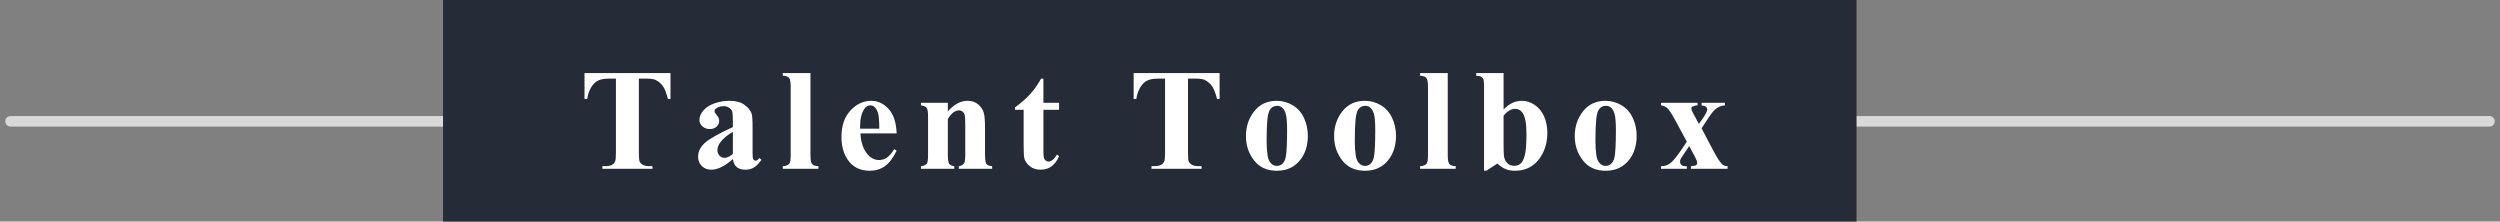 <svg width="237" height="21" viewBox="0 0 237 21" fill="none" xmlns="http://www.w3.org/2000/svg">
<rect x="0" y="0" width="237" height="21" fill="#808080" stroke="none"/>
<path d="M1 11.5H236" stroke="#D9D9D9" stroke-linecap="round"/>
<rect width="134" height="21" transform="translate(42)" fill="#252C37"/>
<path d="M63.561 6.928V9.383H63.32C63.177 8.817 63.019 8.411 62.845 8.166C62.671 7.916 62.432 7.717 62.129 7.57C61.96 7.49 61.663 7.45 61.239 7.45H60.563V14.448C60.563 14.912 60.588 15.202 60.637 15.318C60.691 15.434 60.791 15.536 60.938 15.625C61.09 15.71 61.295 15.752 61.554 15.752H61.855V16H57.105V15.752H57.406C57.669 15.752 57.881 15.706 58.041 15.612C58.157 15.55 58.249 15.443 58.316 15.291C58.365 15.184 58.389 14.903 58.389 14.448V7.45H57.733C57.123 7.45 56.679 7.579 56.402 7.838C56.014 8.199 55.769 8.714 55.666 9.383H55.412V6.928H63.561ZM69.477 15.077C68.714 15.75 68.03 16.087 67.423 16.087C67.066 16.087 66.77 15.971 66.533 15.739C66.297 15.503 66.179 15.208 66.179 14.856C66.179 14.379 66.384 13.95 66.794 13.571C67.204 13.188 68.099 12.679 69.477 12.046V11.417C69.477 10.944 69.45 10.648 69.397 10.527C69.347 10.402 69.252 10.295 69.109 10.206C68.966 10.113 68.806 10.066 68.627 10.066C68.337 10.066 68.099 10.13 67.911 10.26C67.795 10.34 67.737 10.434 67.737 10.541C67.737 10.634 67.8 10.75 67.925 10.889C68.094 11.08 68.179 11.265 68.179 11.444C68.179 11.662 68.097 11.85 67.931 12.006C67.771 12.158 67.559 12.233 67.296 12.233C67.015 12.233 66.778 12.149 66.587 11.979C66.399 11.81 66.306 11.611 66.306 11.384C66.306 11.063 66.433 10.757 66.687 10.467C66.941 10.173 67.296 9.947 67.751 9.791C68.206 9.635 68.678 9.557 69.169 9.557C69.762 9.557 70.231 9.684 70.574 9.939C70.922 10.188 71.147 10.46 71.25 10.755C71.312 10.942 71.344 11.373 71.344 12.046V14.475C71.344 14.76 71.355 14.941 71.377 15.017C71.399 15.088 71.433 15.141 71.477 15.177C71.522 15.213 71.573 15.231 71.631 15.231C71.747 15.231 71.865 15.148 71.986 14.983L72.186 15.144C71.963 15.474 71.731 15.714 71.491 15.866C71.254 16.013 70.984 16.087 70.681 16.087C70.324 16.087 70.046 16.005 69.845 15.839C69.644 15.67 69.522 15.416 69.477 15.077ZM69.477 14.588V12.494C68.937 12.811 68.536 13.15 68.273 13.511C68.099 13.752 68.012 13.995 68.012 14.24C68.012 14.446 68.085 14.626 68.233 14.782C68.344 14.903 68.5 14.963 68.701 14.963C68.924 14.963 69.183 14.838 69.477 14.588ZM76.831 6.928V14.702C76.831 15.144 76.883 15.427 76.985 15.552C77.088 15.672 77.289 15.741 77.587 15.759V16H74.209V15.759C74.485 15.75 74.691 15.67 74.824 15.518C74.913 15.416 74.958 15.144 74.958 14.702V8.226C74.958 7.789 74.907 7.51 74.804 7.39C74.702 7.265 74.503 7.193 74.209 7.175V6.928H76.831ZM85.002 12.648H81.57C81.61 13.478 81.831 14.133 82.232 14.615C82.54 14.985 82.91 15.17 83.343 15.17C83.611 15.17 83.854 15.097 84.072 14.95C84.291 14.798 84.525 14.528 84.775 14.14L85.002 14.287C84.663 14.979 84.288 15.469 83.878 15.759C83.468 16.045 82.993 16.187 82.453 16.187C81.525 16.187 80.823 15.831 80.346 15.117C79.962 14.541 79.77 13.828 79.77 12.976C79.77 11.932 80.051 11.103 80.613 10.487C81.18 9.867 81.842 9.557 82.6 9.557C83.234 9.557 83.782 9.818 84.246 10.34C84.715 10.857 84.966 11.627 85.002 12.648ZM83.356 12.2C83.356 11.482 83.316 10.989 83.236 10.721C83.16 10.454 83.04 10.251 82.875 10.113C82.781 10.032 82.656 9.992 82.5 9.992C82.268 9.992 82.079 10.106 81.931 10.333C81.668 10.73 81.537 11.274 81.537 11.966V12.2H83.356ZM89.855 9.745V10.554C90.176 10.206 90.483 9.954 90.778 9.798C91.072 9.638 91.389 9.557 91.728 9.557C92.134 9.557 92.47 9.671 92.738 9.898C93.006 10.121 93.184 10.4 93.273 10.735C93.345 10.989 93.38 11.477 93.38 12.2V14.635C93.38 15.117 93.423 15.418 93.507 15.538C93.597 15.654 93.779 15.728 94.056 15.759V16H90.891V15.759C91.128 15.728 91.297 15.63 91.4 15.465C91.471 15.353 91.507 15.077 91.507 14.635V11.852C91.507 11.339 91.487 11.016 91.447 10.882C91.407 10.748 91.338 10.646 91.239 10.574C91.146 10.498 91.041 10.46 90.925 10.46C90.541 10.46 90.185 10.735 89.855 11.283V14.635C89.855 15.104 89.897 15.4 89.982 15.525C90.071 15.65 90.234 15.728 90.47 15.759V16H87.305V15.759C87.569 15.732 87.756 15.648 87.868 15.505C87.943 15.407 87.981 15.117 87.981 14.635V11.103C87.981 10.63 87.937 10.335 87.847 10.22C87.763 10.104 87.582 10.028 87.305 9.992V9.745H89.855ZM98.915 7.456V9.745H100.4V10.407H98.915V14.267C98.915 14.629 98.931 14.863 98.962 14.97C98.998 15.072 99.058 15.157 99.142 15.224C99.227 15.286 99.305 15.318 99.377 15.318C99.667 15.318 99.941 15.097 100.2 14.655L100.4 14.802C100.039 15.659 99.453 16.087 98.641 16.087C98.244 16.087 97.907 15.978 97.63 15.759C97.358 15.536 97.184 15.289 97.109 15.017C97.064 14.865 97.042 14.454 97.042 13.786V10.407H96.226V10.173C96.787 9.776 97.265 9.359 97.657 8.922C98.054 8.485 98.4 7.996 98.694 7.456H98.915ZM115.618 6.928V9.383H115.377C115.234 8.817 115.076 8.411 114.902 8.166C114.728 7.916 114.489 7.717 114.186 7.57C114.017 7.49 113.72 7.45 113.296 7.45H112.621V14.448C112.621 14.912 112.645 15.202 112.694 15.318C112.748 15.434 112.848 15.536 112.995 15.625C113.147 15.71 113.352 15.752 113.611 15.752H113.912V16H109.162V15.752H109.463C109.726 15.752 109.938 15.706 110.098 15.612C110.214 15.55 110.306 15.443 110.373 15.291C110.422 15.184 110.446 14.903 110.446 14.448V7.45H109.791C109.18 7.45 108.736 7.579 108.459 7.838C108.071 8.199 107.826 8.714 107.723 9.383H107.469V6.928H115.618ZM121.032 9.557C121.576 9.557 122.083 9.698 122.551 9.979C123.019 10.26 123.374 10.659 123.615 11.176C123.86 11.694 123.983 12.26 123.983 12.876C123.983 13.763 123.757 14.506 123.307 15.104C122.763 15.826 122.011 16.187 121.052 16.187C120.111 16.187 119.386 15.857 118.878 15.197C118.369 14.537 118.115 13.772 118.115 12.902C118.115 12.006 118.374 11.225 118.891 10.561C119.413 9.892 120.127 9.557 121.032 9.557ZM121.059 10.032C120.831 10.032 120.635 10.119 120.47 10.293C120.31 10.463 120.203 10.802 120.149 11.31C120.1 11.814 120.075 12.517 120.075 13.418C120.075 13.895 120.107 14.341 120.169 14.756C120.218 15.072 120.323 15.313 120.484 15.478C120.644 15.643 120.827 15.726 121.032 15.726C121.233 15.726 121.4 15.67 121.534 15.558C121.708 15.407 121.824 15.195 121.882 14.923C121.971 14.499 122.016 13.643 122.016 12.354C122.016 11.595 121.973 11.076 121.889 10.795C121.804 10.509 121.679 10.302 121.514 10.173C121.398 10.079 121.246 10.032 121.059 10.032ZM129.39 9.557C129.934 9.557 130.441 9.698 130.909 9.979C131.377 10.26 131.732 10.659 131.973 11.176C132.218 11.694 132.341 12.26 132.341 12.876C132.341 13.763 132.115 14.506 131.665 15.104C131.121 15.826 130.369 16.187 129.41 16.187C128.469 16.187 127.744 15.857 127.236 15.197C126.727 14.537 126.473 13.772 126.473 12.902C126.473 12.006 126.732 11.225 127.249 10.561C127.771 9.892 128.485 9.557 129.39 9.557ZM129.417 10.032C129.19 10.032 128.993 10.119 128.828 10.293C128.668 10.463 128.561 10.802 128.507 11.31C128.458 11.814 128.434 12.517 128.434 13.418C128.434 13.895 128.465 14.341 128.527 14.756C128.576 15.072 128.681 15.313 128.842 15.478C129.002 15.643 129.185 15.726 129.39 15.726C129.591 15.726 129.758 15.67 129.892 15.558C130.066 15.407 130.182 15.195 130.24 14.923C130.329 14.499 130.374 13.643 130.374 12.354C130.374 11.595 130.331 11.076 130.247 10.795C130.162 10.509 130.037 10.302 129.872 10.173C129.756 10.079 129.604 10.032 129.417 10.032ZM137.247 6.928V14.702C137.247 15.144 137.298 15.427 137.4 15.552C137.503 15.672 137.704 15.741 138.003 15.759V16H134.624V15.759C134.9 15.75 135.106 15.67 135.239 15.518C135.329 15.416 135.373 15.144 135.373 14.702V8.226C135.373 7.789 135.322 7.51 135.219 7.39C135.117 7.265 134.918 7.193 134.624 7.175V6.928H137.247ZM142.54 6.928V10.373C143.067 9.829 143.642 9.557 144.267 9.557C144.695 9.557 145.098 9.684 145.477 9.939C145.857 10.188 146.153 10.545 146.367 11.009C146.581 11.473 146.688 12.008 146.688 12.615C146.688 13.297 146.552 13.917 146.28 14.475C146.008 15.032 145.645 15.458 145.19 15.752C144.735 16.042 144.215 16.187 143.631 16.187C143.292 16.187 142.991 16.134 142.728 16.027C142.465 15.92 142.206 15.746 141.952 15.505L140.915 16.181H140.687V8.226C140.687 7.865 140.672 7.642 140.64 7.557C140.596 7.432 140.524 7.341 140.426 7.283C140.333 7.22 140.172 7.184 139.945 7.175V6.928H142.54ZM142.54 10.969V13.752C142.54 14.319 142.554 14.68 142.581 14.836C142.625 15.099 142.732 15.313 142.902 15.478C143.071 15.639 143.288 15.719 143.551 15.719C143.778 15.719 143.972 15.654 144.133 15.525C144.298 15.396 144.434 15.139 144.541 14.756C144.652 14.372 144.708 13.681 144.708 12.682C144.708 11.723 144.588 11.065 144.347 10.708C144.173 10.449 143.939 10.32 143.644 10.32C143.261 10.32 142.893 10.536 142.54 10.969ZM152.203 9.557C152.747 9.557 153.253 9.698 153.722 9.979C154.19 10.26 154.545 10.659 154.786 11.176C155.031 11.694 155.154 12.26 155.154 12.876C155.154 13.763 154.928 14.506 154.478 15.104C153.934 15.826 153.182 16.187 152.223 16.187C151.282 16.187 150.557 15.857 150.049 15.197C149.54 14.537 149.286 13.772 149.286 12.902C149.286 12.006 149.545 11.225 150.062 10.561C150.584 9.892 151.298 9.557 152.203 9.557ZM152.23 10.032C152.002 10.032 151.806 10.119 151.641 10.293C151.481 10.463 151.374 10.802 151.32 11.31C151.271 11.814 151.246 12.517 151.246 13.418C151.246 13.895 151.278 14.341 151.34 14.756C151.389 15.072 151.494 15.313 151.655 15.478C151.815 15.643 151.998 15.726 152.203 15.726C152.404 15.726 152.571 15.67 152.705 15.558C152.879 15.407 152.995 15.195 153.053 14.923C153.142 14.499 153.187 13.643 153.187 12.354C153.187 11.595 153.144 11.076 153.059 10.795C152.975 10.509 152.85 10.302 152.685 10.173C152.569 10.079 152.417 10.032 152.23 10.032ZM161.31 12.166L162.394 14.227C162.769 14.945 163.066 15.4 163.284 15.592C163.405 15.694 163.57 15.75 163.779 15.759V16H160.294V15.759C160.566 15.737 160.733 15.701 160.795 15.652C160.862 15.603 160.896 15.536 160.896 15.451C160.896 15.326 160.824 15.13 160.682 14.863L160.14 13.846L159.678 14.521C159.468 14.829 159.35 15.012 159.323 15.07C159.288 15.155 159.27 15.231 159.27 15.297C159.27 15.4 159.29 15.487 159.33 15.558C159.375 15.625 159.433 15.677 159.504 15.712C159.58 15.743 159.716 15.759 159.912 15.759V16H157.464V15.759C157.767 15.759 158.043 15.677 158.293 15.512C158.547 15.342 158.915 14.903 159.397 14.194L159.912 13.431L158.835 11.437C158.483 10.786 158.22 10.387 158.046 10.24C157.872 10.092 157.678 10.01 157.464 9.992V9.745H160.929V9.992L160.749 9.999L160.401 10.119C160.365 10.15 160.347 10.202 160.347 10.273C160.347 10.34 160.358 10.409 160.381 10.48C160.394 10.512 160.456 10.632 160.568 10.842L161.056 11.752L161.31 11.39C161.667 10.9 161.846 10.556 161.846 10.36C161.846 10.266 161.806 10.188 161.725 10.126C161.649 10.059 161.511 10.014 161.31 9.992V9.745H163.525V9.992C163.253 10.001 162.999 10.086 162.762 10.246C162.526 10.402 162.261 10.708 161.966 11.163L161.31 12.166Z" fill="white"/>
</svg>
